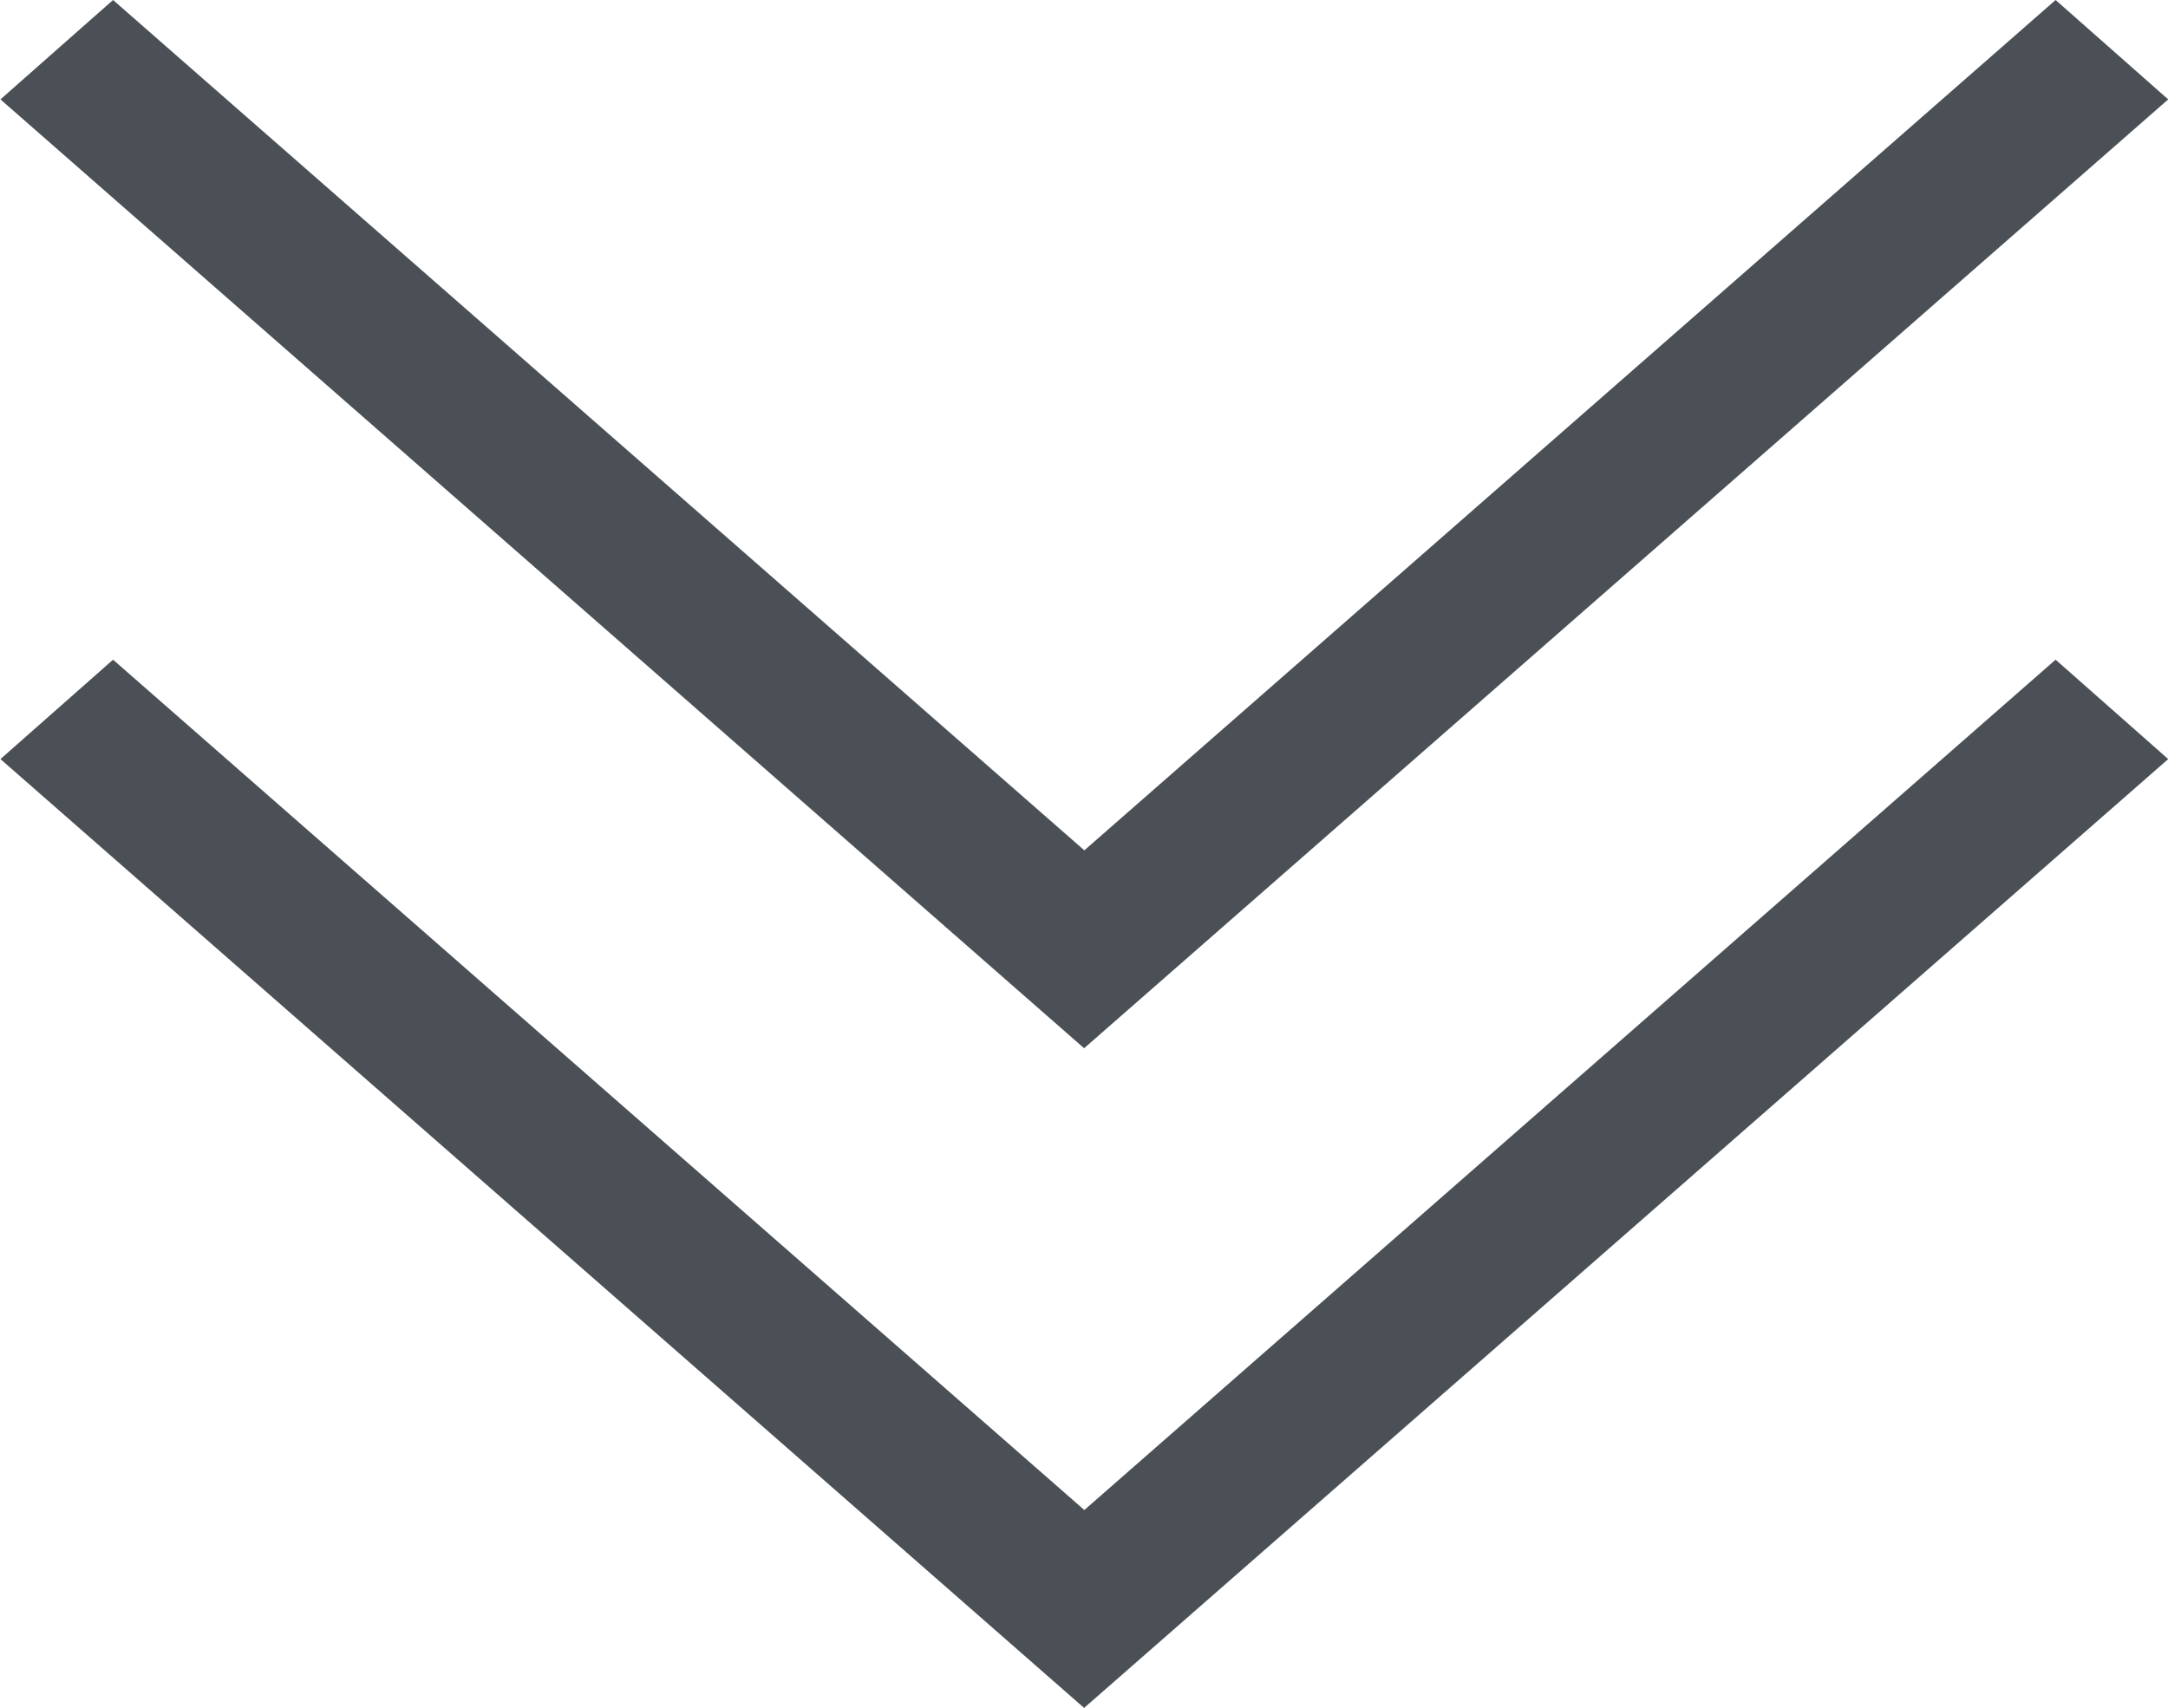 <svg xmlns="http://www.w3.org/2000/svg" width="9.857" height="7.767" viewBox="0 0 9.857 7.767">
  <g id="Group_1178" data-name="Group 1178" transform="translate(15 2)">
    <path id="up-chevron" d="M4.929,91.567,0,95.882l.512.452,4.416-3.867,4.416,3.867.512-.452Z" transform="translate(-5.142 94.334) rotate(180)" fill="#4a5056"/>
    <path id="up-chevron-2" data-name="up-chevron" d="M4.929,91.567,0,95.882l.512.452,4.416-3.867,4.416,3.867.512-.452Z" transform="translate(-5.142 97.334) rotate(180)" fill="#4a5056"/>
  </g>
</svg>
